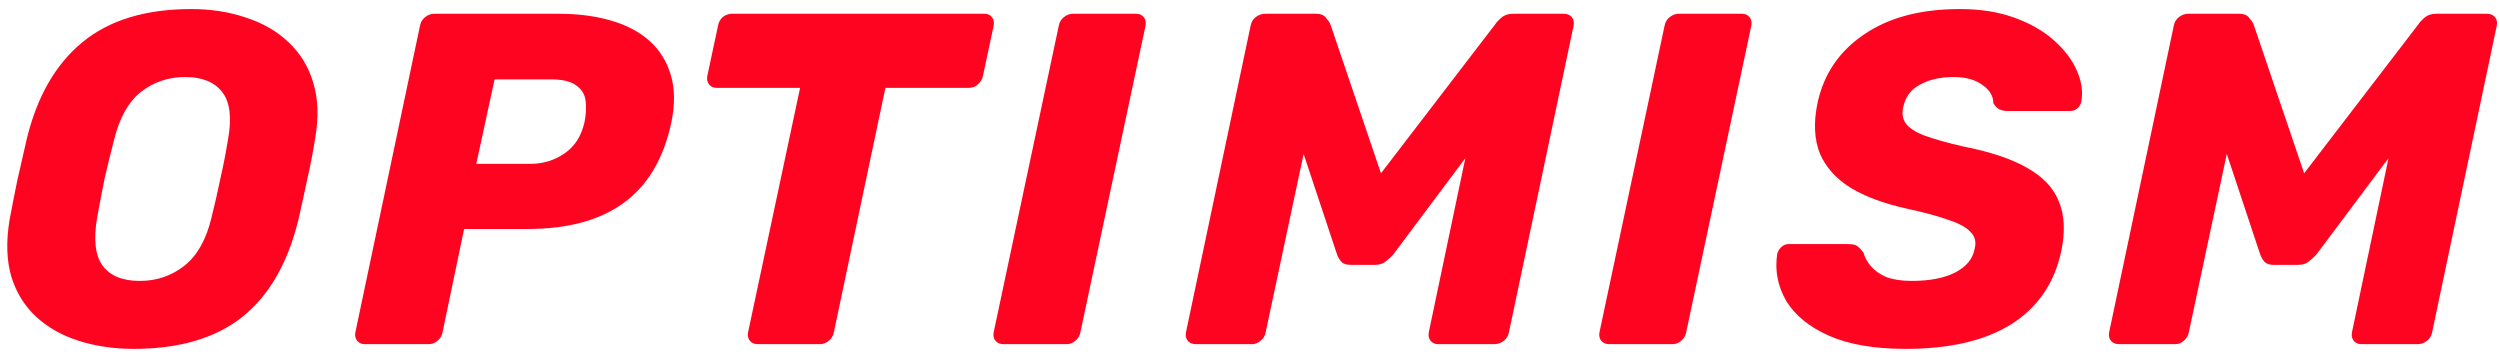 <svg width="226" height="32" viewBox="0 0 226 32" fill="none" xmlns="http://www.w3.org/2000/svg">
<g clip-path="url(#clip0_1_378)">
<path d="M12.084 31.538C10.304 31.538 8.652 31.296 7.126 30.812C5.601 30.329 4.315 29.604 3.27 28.636C2.225 27.669 1.476 26.46 1.024 25.01C0.6 23.559 0.544 21.867 0.855 19.932C1.081 18.709 1.321 17.486 1.575 16.263C1.857 15.04 2.14 13.803 2.422 12.551C3.355 8.711 5.036 5.796 7.465 3.804C9.895 1.813 13.172 0.818 17.296 0.818C19.076 0.818 20.714 1.074 22.212 1.586C23.737 2.069 25.022 2.809 26.068 3.804C27.141 4.8 27.89 6.023 28.314 7.474C28.766 8.924 28.822 10.617 28.483 12.551C28.285 13.803 28.045 15.04 27.763 16.263C27.508 17.486 27.24 18.709 26.958 19.932C25.997 23.829 24.302 26.745 21.873 28.679C19.443 30.585 16.18 31.538 12.084 31.538ZM12.635 25.394C14.16 25.394 15.502 24.939 16.66 24.028C17.819 23.118 18.638 21.668 19.118 19.676C19.429 18.425 19.697 17.244 19.923 16.135C20.178 15.026 20.404 13.874 20.601 12.679C20.969 10.688 20.799 9.237 20.093 8.327C19.387 7.417 18.271 6.962 16.745 6.962C15.22 6.962 13.878 7.417 12.72 8.327C11.59 9.237 10.784 10.688 10.304 12.679C9.993 13.874 9.711 15.026 9.457 16.135C9.231 17.244 9.005 18.425 8.779 19.676C8.44 21.668 8.609 23.118 9.287 24.028C9.965 24.939 11.081 25.394 12.635 25.394ZM32.971 31.111C32.689 31.111 32.463 31.012 32.293 30.812C32.124 30.613 32.067 30.357 32.124 30.044L37.971 2.311C38.028 1.998 38.183 1.742 38.438 1.543C38.692 1.344 38.96 1.244 39.243 1.244H50.514C52.238 1.244 53.791 1.444 55.176 1.842C56.588 2.24 57.761 2.852 58.693 3.676C59.625 4.501 60.275 5.54 60.642 6.791C61.009 8.014 61.023 9.451 60.684 11.1C59.978 14.371 58.537 16.789 56.362 18.354C54.215 19.918 51.32 20.7 47.675 20.7H41.955L40.005 30.044C39.949 30.357 39.794 30.613 39.539 30.812C39.313 31.012 39.045 31.111 38.734 31.111H32.971ZM43.056 14.812H47.93C49.088 14.812 50.119 14.499 51.023 13.874C51.955 13.248 52.563 12.295 52.845 11.015C52.986 10.275 53.015 9.621 52.93 9.052C52.845 8.484 52.548 8.028 52.04 7.687C51.56 7.346 50.811 7.175 49.794 7.175H44.709L43.056 14.812ZM68.514 31.111C68.204 31.111 67.964 31.012 67.794 30.812C67.625 30.613 67.568 30.357 67.625 30.044L72.328 7.943H64.785C64.503 7.943 64.277 7.844 64.108 7.644C63.938 7.417 63.882 7.161 63.938 6.876L64.913 2.311C64.969 1.998 65.11 1.742 65.336 1.543C65.591 1.344 65.873 1.244 66.184 1.244H88.981C89.292 1.244 89.518 1.344 89.659 1.543C89.829 1.742 89.885 1.998 89.829 2.311L88.854 6.876C88.798 7.161 88.642 7.417 88.388 7.644C88.162 7.844 87.894 7.943 87.583 7.943H80.04L75.379 30.044C75.323 30.357 75.167 30.613 74.913 30.812C74.687 31.012 74.419 31.111 74.108 31.111H68.514ZM90.717 31.111C90.406 31.111 90.166 31.012 89.997 30.812C89.827 30.613 89.77 30.357 89.827 30.044L95.717 2.311C95.774 1.998 95.929 1.742 96.183 1.543C96.438 1.344 96.706 1.244 96.988 1.244H102.709C102.992 1.244 103.218 1.344 103.387 1.543C103.557 1.742 103.613 1.998 103.557 2.311L97.666 30.044C97.61 30.357 97.454 30.613 97.2 30.812C96.974 31.012 96.72 31.111 96.438 31.111H90.717ZM108.1 31.111C107.79 31.111 107.55 31.012 107.38 30.812C107.211 30.613 107.154 30.357 107.211 30.044L113.058 2.311C113.115 1.998 113.27 1.742 113.524 1.543C113.779 1.344 114.061 1.244 114.372 1.244H118.948C119.4 1.244 119.711 1.372 119.881 1.628C120.078 1.856 120.206 2.041 120.262 2.183L124.839 15.666L135.178 2.183C135.263 2.041 135.432 1.856 135.687 1.628C135.969 1.372 136.336 1.244 136.788 1.244H141.365C141.676 1.244 141.916 1.344 142.085 1.543C142.255 1.742 142.311 1.998 142.255 2.311L136.407 30.044C136.35 30.357 136.195 30.613 135.941 30.812C135.687 31.012 135.404 31.111 135.093 31.111H130.008C129.726 31.111 129.5 31.012 129.33 30.812C129.161 30.613 129.104 30.357 129.161 30.044L132.466 14.3L125.983 22.962C125.785 23.189 125.545 23.417 125.262 23.644C125.008 23.843 124.683 23.943 124.288 23.943H122.084C121.689 23.943 121.406 23.843 121.237 23.644C121.067 23.445 120.94 23.218 120.855 22.962L117.847 13.916L114.414 30.044C114.358 30.357 114.202 30.613 113.948 30.812C113.722 31.012 113.468 31.111 113.185 31.111H108.1ZM145.48 31.111C145.17 31.111 144.93 31.012 144.76 30.812C144.591 30.613 144.534 30.357 144.591 30.044L150.481 2.311C150.537 1.998 150.693 1.742 150.947 1.543C151.201 1.344 151.469 1.244 151.752 1.244H157.473C157.755 1.244 157.981 1.344 158.151 1.543C158.32 1.742 158.377 1.998 158.32 2.311L152.43 30.044C152.373 30.357 152.218 30.613 151.964 30.812C151.738 31.012 151.484 31.111 151.201 31.111H145.48ZM172.27 31.538C169.445 31.538 167.129 31.14 165.321 30.343C163.541 29.547 162.256 28.494 161.465 27.186C160.702 25.849 160.434 24.441 160.66 22.962C160.716 22.734 160.829 22.535 160.999 22.364C161.196 22.165 161.422 22.066 161.677 22.066H167.101C167.496 22.066 167.779 22.137 167.948 22.279C168.118 22.421 168.287 22.606 168.456 22.834C168.57 23.26 168.796 23.673 169.135 24.071C169.474 24.469 169.94 24.796 170.533 25.052C171.154 25.28 171.917 25.394 172.821 25.394C174.46 25.394 175.773 25.138 176.762 24.626C177.751 24.114 178.33 23.417 178.499 22.535C178.669 21.909 178.556 21.397 178.16 20.999C177.793 20.572 177.129 20.203 176.169 19.89C175.237 19.548 173.979 19.207 172.397 18.866C170.335 18.411 168.64 17.785 167.312 16.988C165.985 16.163 165.052 15.125 164.516 13.874C164.007 12.594 163.937 11.072 164.304 9.308C164.869 6.692 166.267 4.629 168.499 3.122C170.731 1.586 173.626 0.818 177.186 0.818C179.022 0.818 180.646 1.074 182.059 1.586C183.5 2.098 184.7 2.78 185.661 3.634C186.621 4.487 187.313 5.397 187.737 6.364C188.161 7.303 188.302 8.228 188.161 9.138C188.133 9.365 188.02 9.579 187.822 9.778C187.624 9.948 187.398 10.034 187.144 10.034H181.466C181.183 10.034 180.929 9.977 180.703 9.863C180.505 9.749 180.336 9.564 180.194 9.308C180.194 8.683 179.87 8.142 179.22 7.687C178.57 7.204 177.708 6.962 176.635 6.962C175.42 6.962 174.403 7.189 173.584 7.644C172.765 8.071 172.256 8.74 172.058 9.65C171.917 10.219 171.988 10.716 172.27 11.143C172.581 11.57 173.146 11.94 173.965 12.252C174.813 12.565 175.971 12.892 177.44 13.234C179.926 13.717 181.875 14.371 183.288 15.196C184.7 15.993 185.647 17.003 186.127 18.226C186.635 19.449 186.706 20.942 186.339 22.706C185.717 25.607 184.206 27.811 181.805 29.319C179.432 30.798 176.254 31.538 172.27 31.538ZM191.555 31.111C191.245 31.111 191.004 31.012 190.835 30.812C190.665 30.613 190.609 30.357 190.665 30.044L196.513 2.311C196.57 1.998 196.725 1.742 196.979 1.543C197.234 1.344 197.516 1.244 197.827 1.244H202.403C202.855 1.244 203.166 1.372 203.336 1.628C203.533 1.856 203.66 2.041 203.717 2.183L208.293 15.666L218.633 2.183C218.718 2.041 218.887 1.856 219.141 1.628C219.424 1.372 219.791 1.244 220.243 1.244H224.82C225.13 1.244 225.371 1.344 225.54 1.543C225.71 1.742 225.766 1.998 225.71 2.311L219.862 30.044C219.805 30.357 219.65 30.613 219.396 30.812C219.141 31.012 218.859 31.111 218.548 31.111H213.463C213.181 31.111 212.955 31.012 212.785 30.812C212.616 30.613 212.559 30.357 212.616 30.044L215.921 14.3L209.438 22.962C209.24 23.189 209 23.417 208.717 23.644C208.463 23.843 208.138 23.943 207.743 23.943H205.539C205.144 23.943 204.861 23.843 204.692 23.644C204.522 23.445 204.395 23.218 204.31 22.962L201.302 13.916L197.869 30.044C197.813 30.357 197.657 30.613 197.403 30.812C197.177 31.012 196.923 31.111 196.64 31.111H191.555Z" fill="#FF0420"/>
</g>
<defs>
<clipPath id="clip0_1_378">
<rect width="226" height="32" fill="white"/>
</clipPath>
</defs>
</svg>
